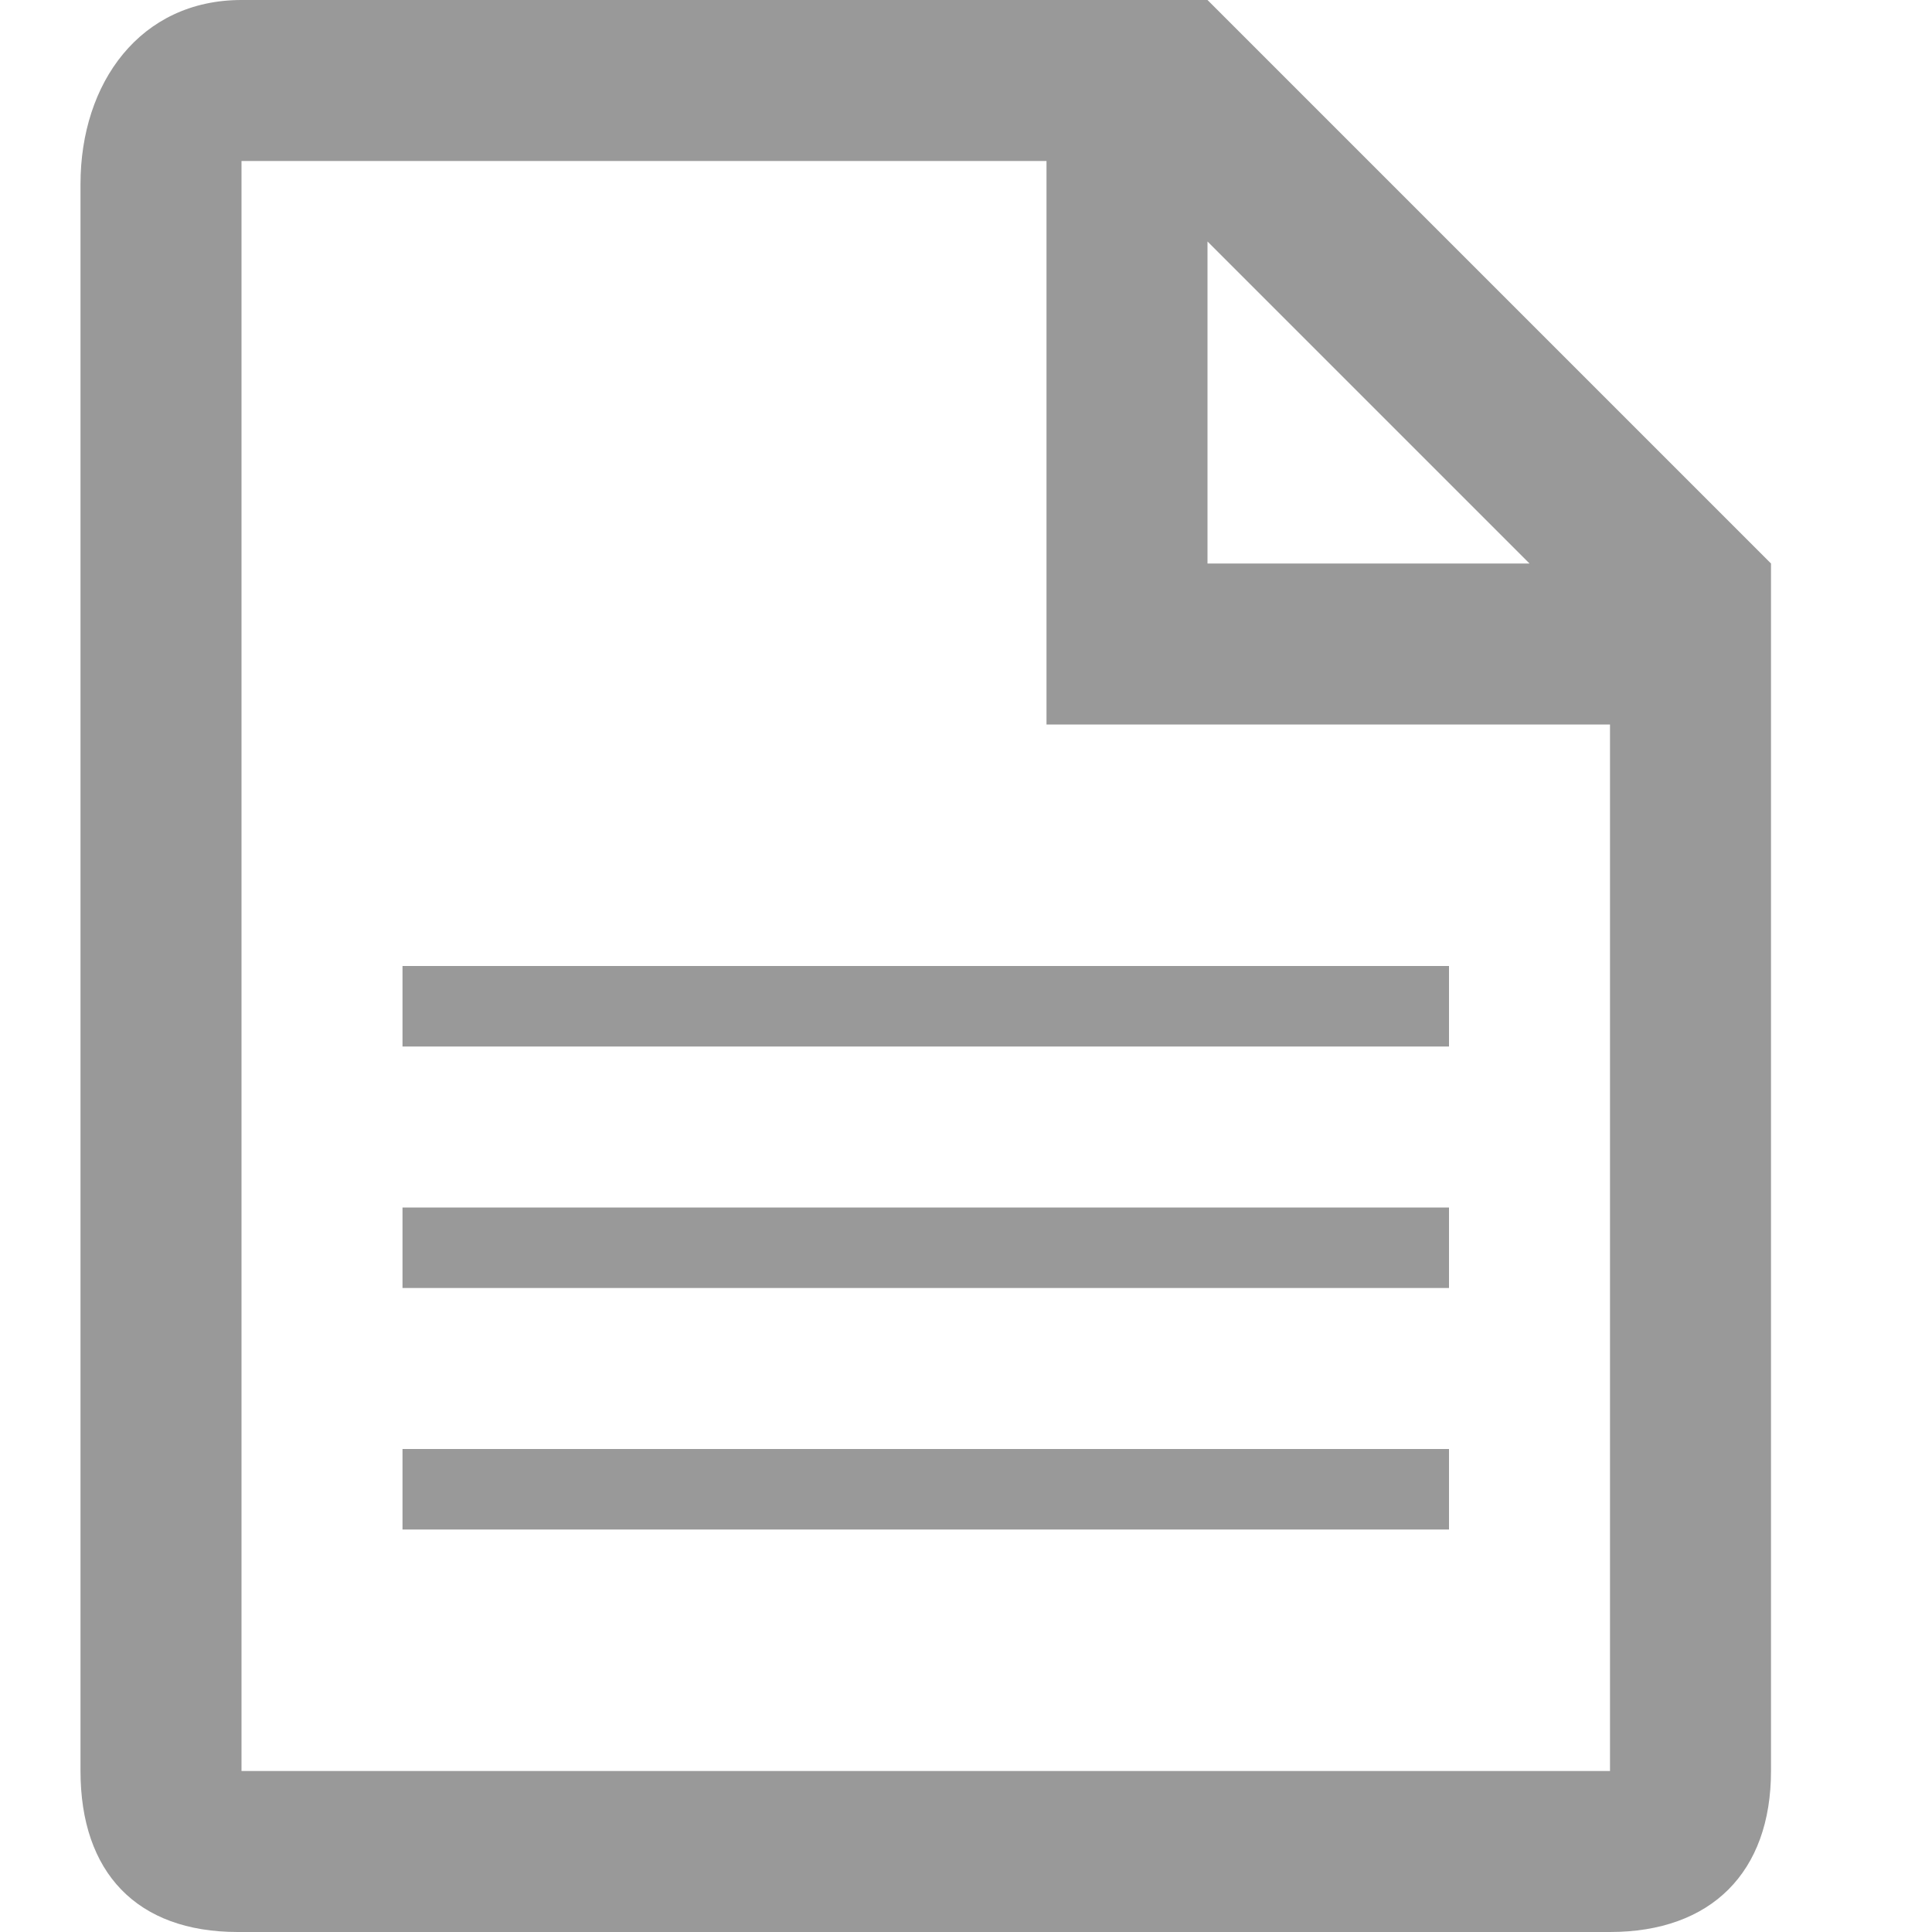 <?xml version="1.0" encoding="utf-8"?>
<!-- Generator: Adobe Illustrator 15.0.2, SVG Export Plug-In . SVG Version: 6.00 Build 0)  -->
<!DOCTYPE svg PUBLIC "-//W3C//DTD SVG 1.1//EN" "http://www.w3.org/Graphics/SVG/1.1/DTD/svg11.dtd">
<svg version="1.1" id="Layer_1" xmlns="http://www.w3.org/2000/svg" xmlns:xlink="http://www.w3.org/1999/xlink" x="0px" y="0px"
	 width="24px" height="24px" viewBox="-595.5 420.5 24 24" enable-background="new -595.5 420.5 24 24" xml:space="preserve">
<path fill="#999999" d="M-580.5,420.5h-12c-1.257,0-2,1.028-2,2.286V442.5c0,1.258,0.696,2,1.953,2h17.047c1.257,0,2-0.742,2-2v-15
	L-580.5,420.5z M-576.5,427.5h-4v-4L-576.5,427.5z M-575.5,442.5h-17v-20h10v7h7V442.5z M-590.5,432.5h13v1h-13V432.5z
	 M-590.5,435.5h13v1h-13V435.5z M-590.5,438.5h13v1h-13V438.5z"/>
<path fill="#999999" d="M-574.5,425.5"/>
</svg>
